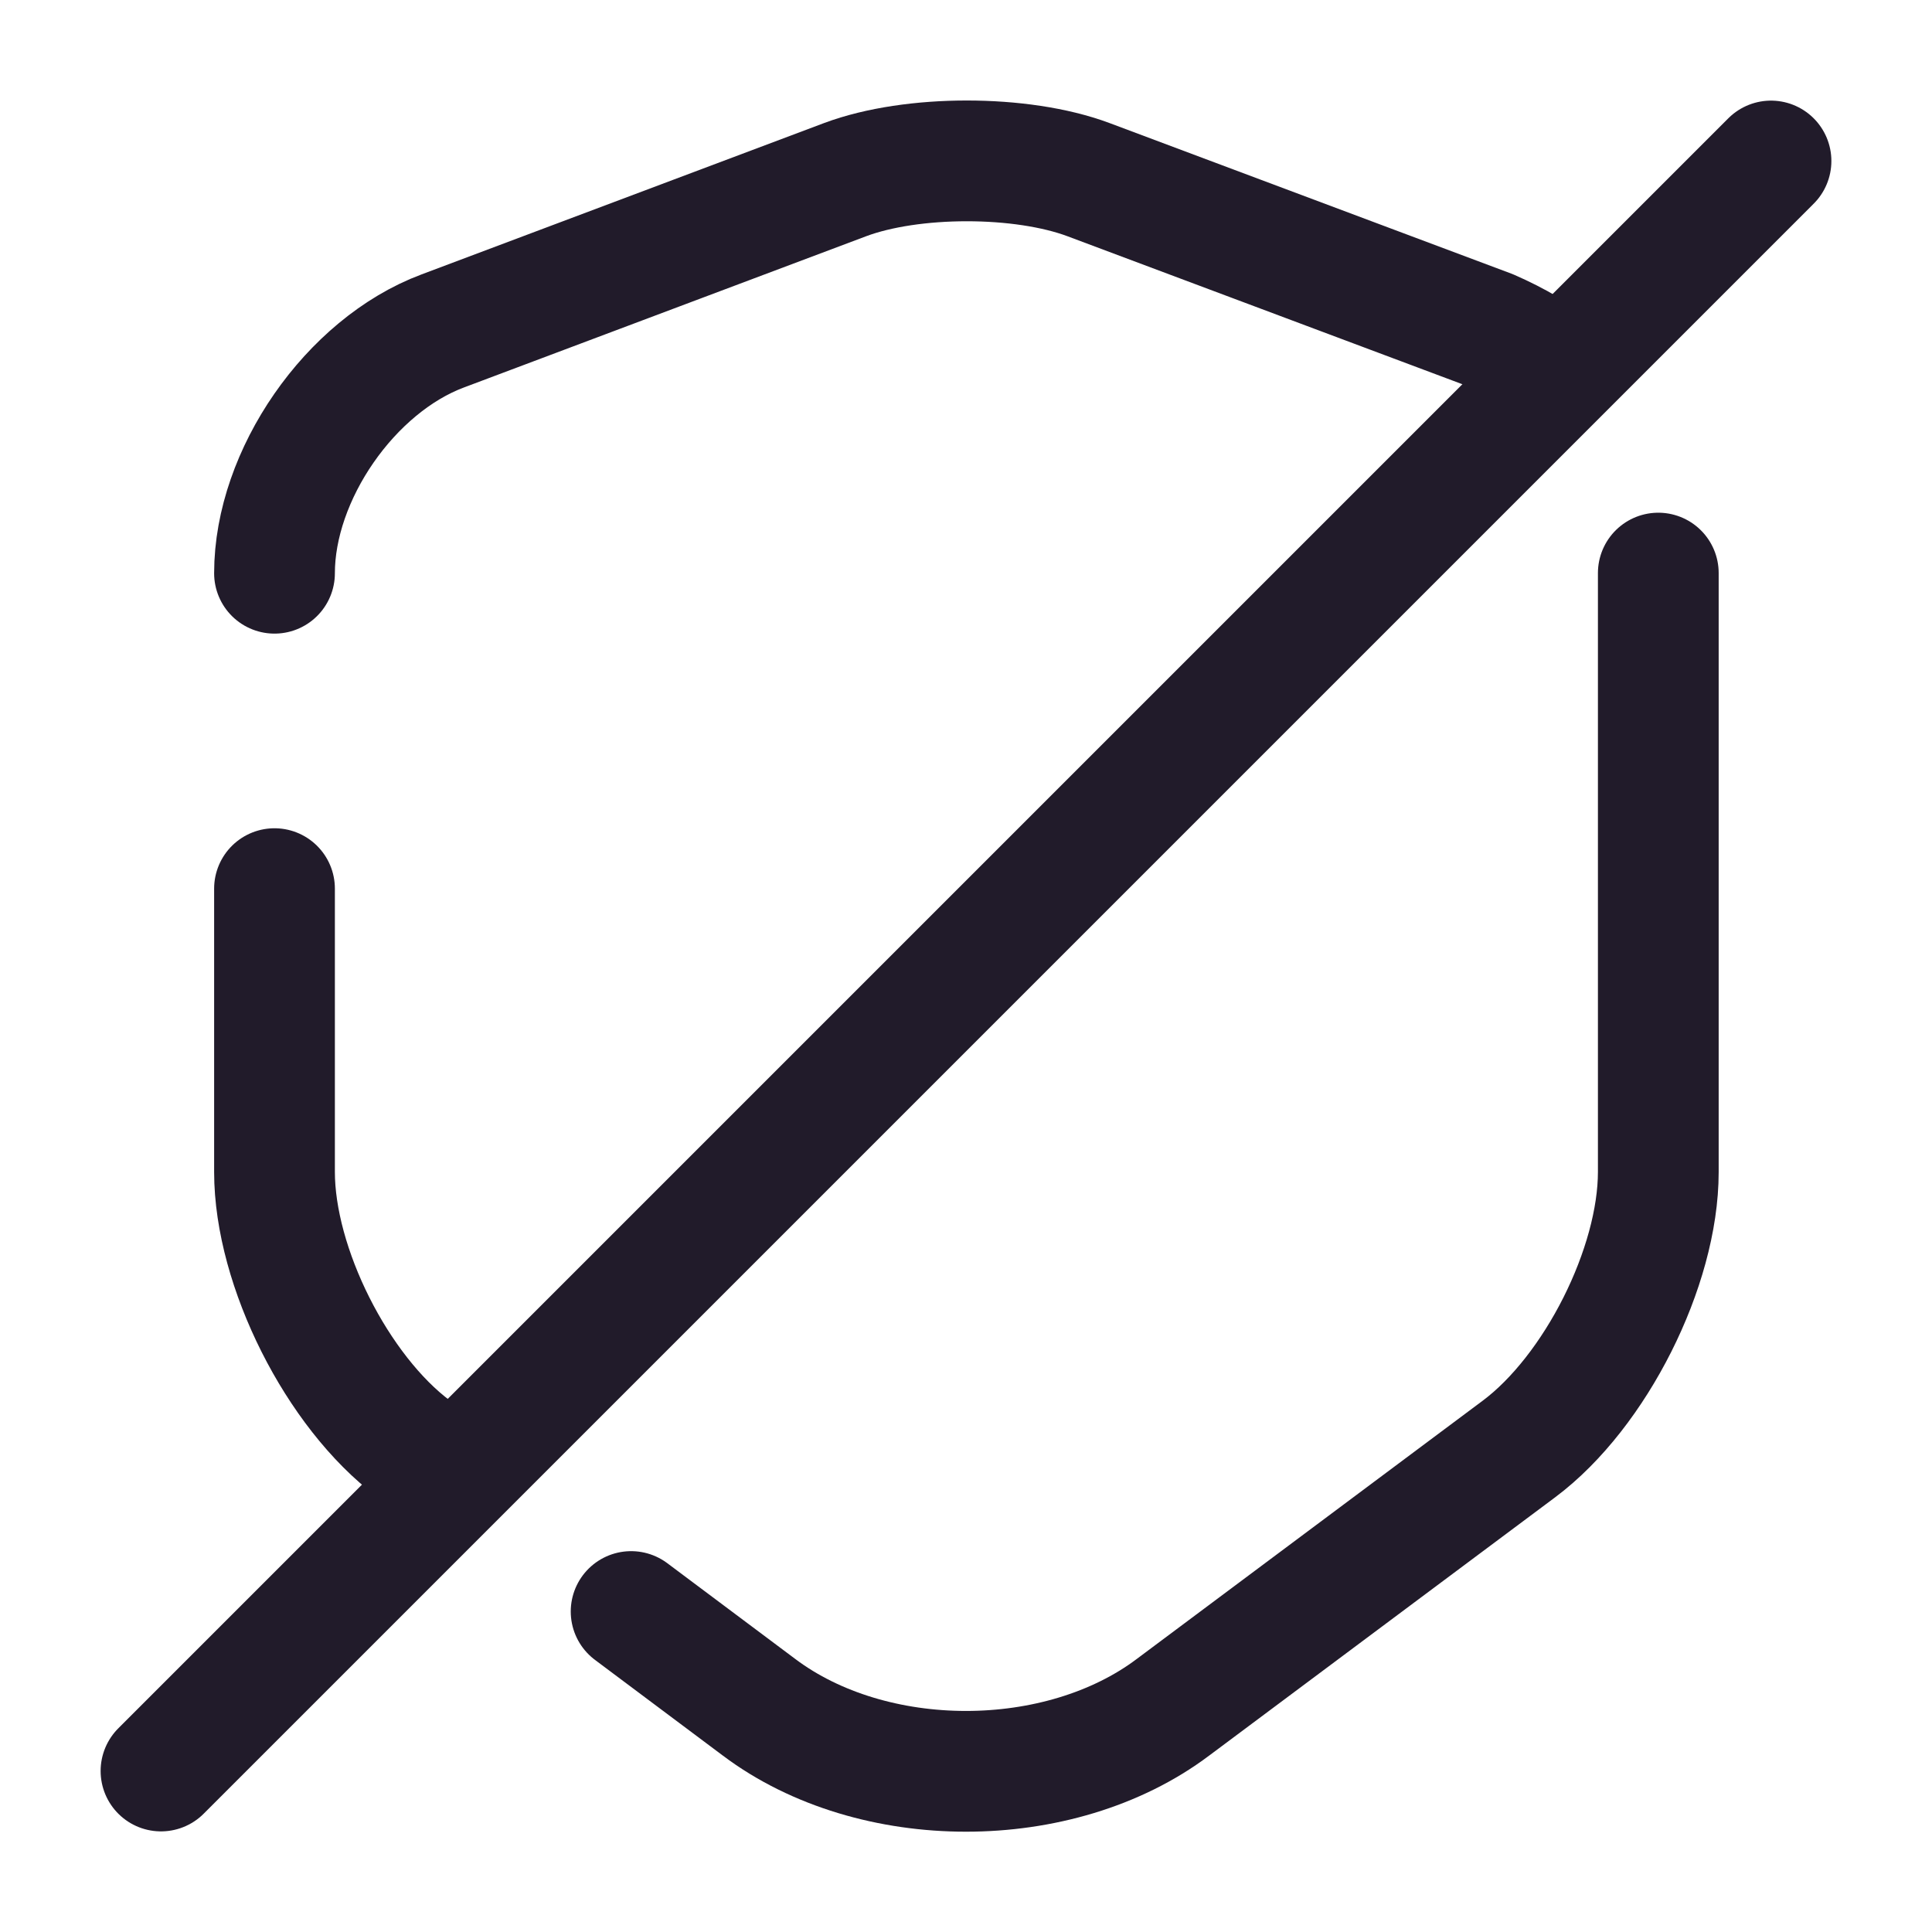 <svg width="24" height="24" viewBox="0 0 24 24" fill="none" xmlns="http://www.w3.org/2000/svg">
<path d="M7.84 20.019L9.43 21.209C10.84 22.269 13.16 22.269 14.57 21.209L18.87 17.999C19.82 17.289 20.6 15.739 20.6 14.559V7.119" stroke="#211B2A" stroke-width="1.5" stroke-linecap="round" stroke-linejoin="round"/>
<path d="M3.41 11.039V14.559C3.41 15.739 4.19 17.289 5.14 17.999L5.34 18.149" stroke="#211B2A" stroke-width="1.5" stroke-linecap="round" stroke-linejoin="round"/>
<path d="M18.98 4.341C18.83 4.251 18.67 4.171 18.51 4.101L13.52 2.231C12.69 1.921 11.33 1.921 10.5 2.231L5.5 4.111C4.35 4.541 3.41 5.901 3.41 7.121" stroke="#211B2A" stroke-width="1.5" stroke-linecap="round" stroke-linejoin="round"/>
<path d="M22 2L2 22" stroke="#211B2A" stroke-width="1.5" stroke-linecap="round" stroke-linejoin="round"/>
</svg>
